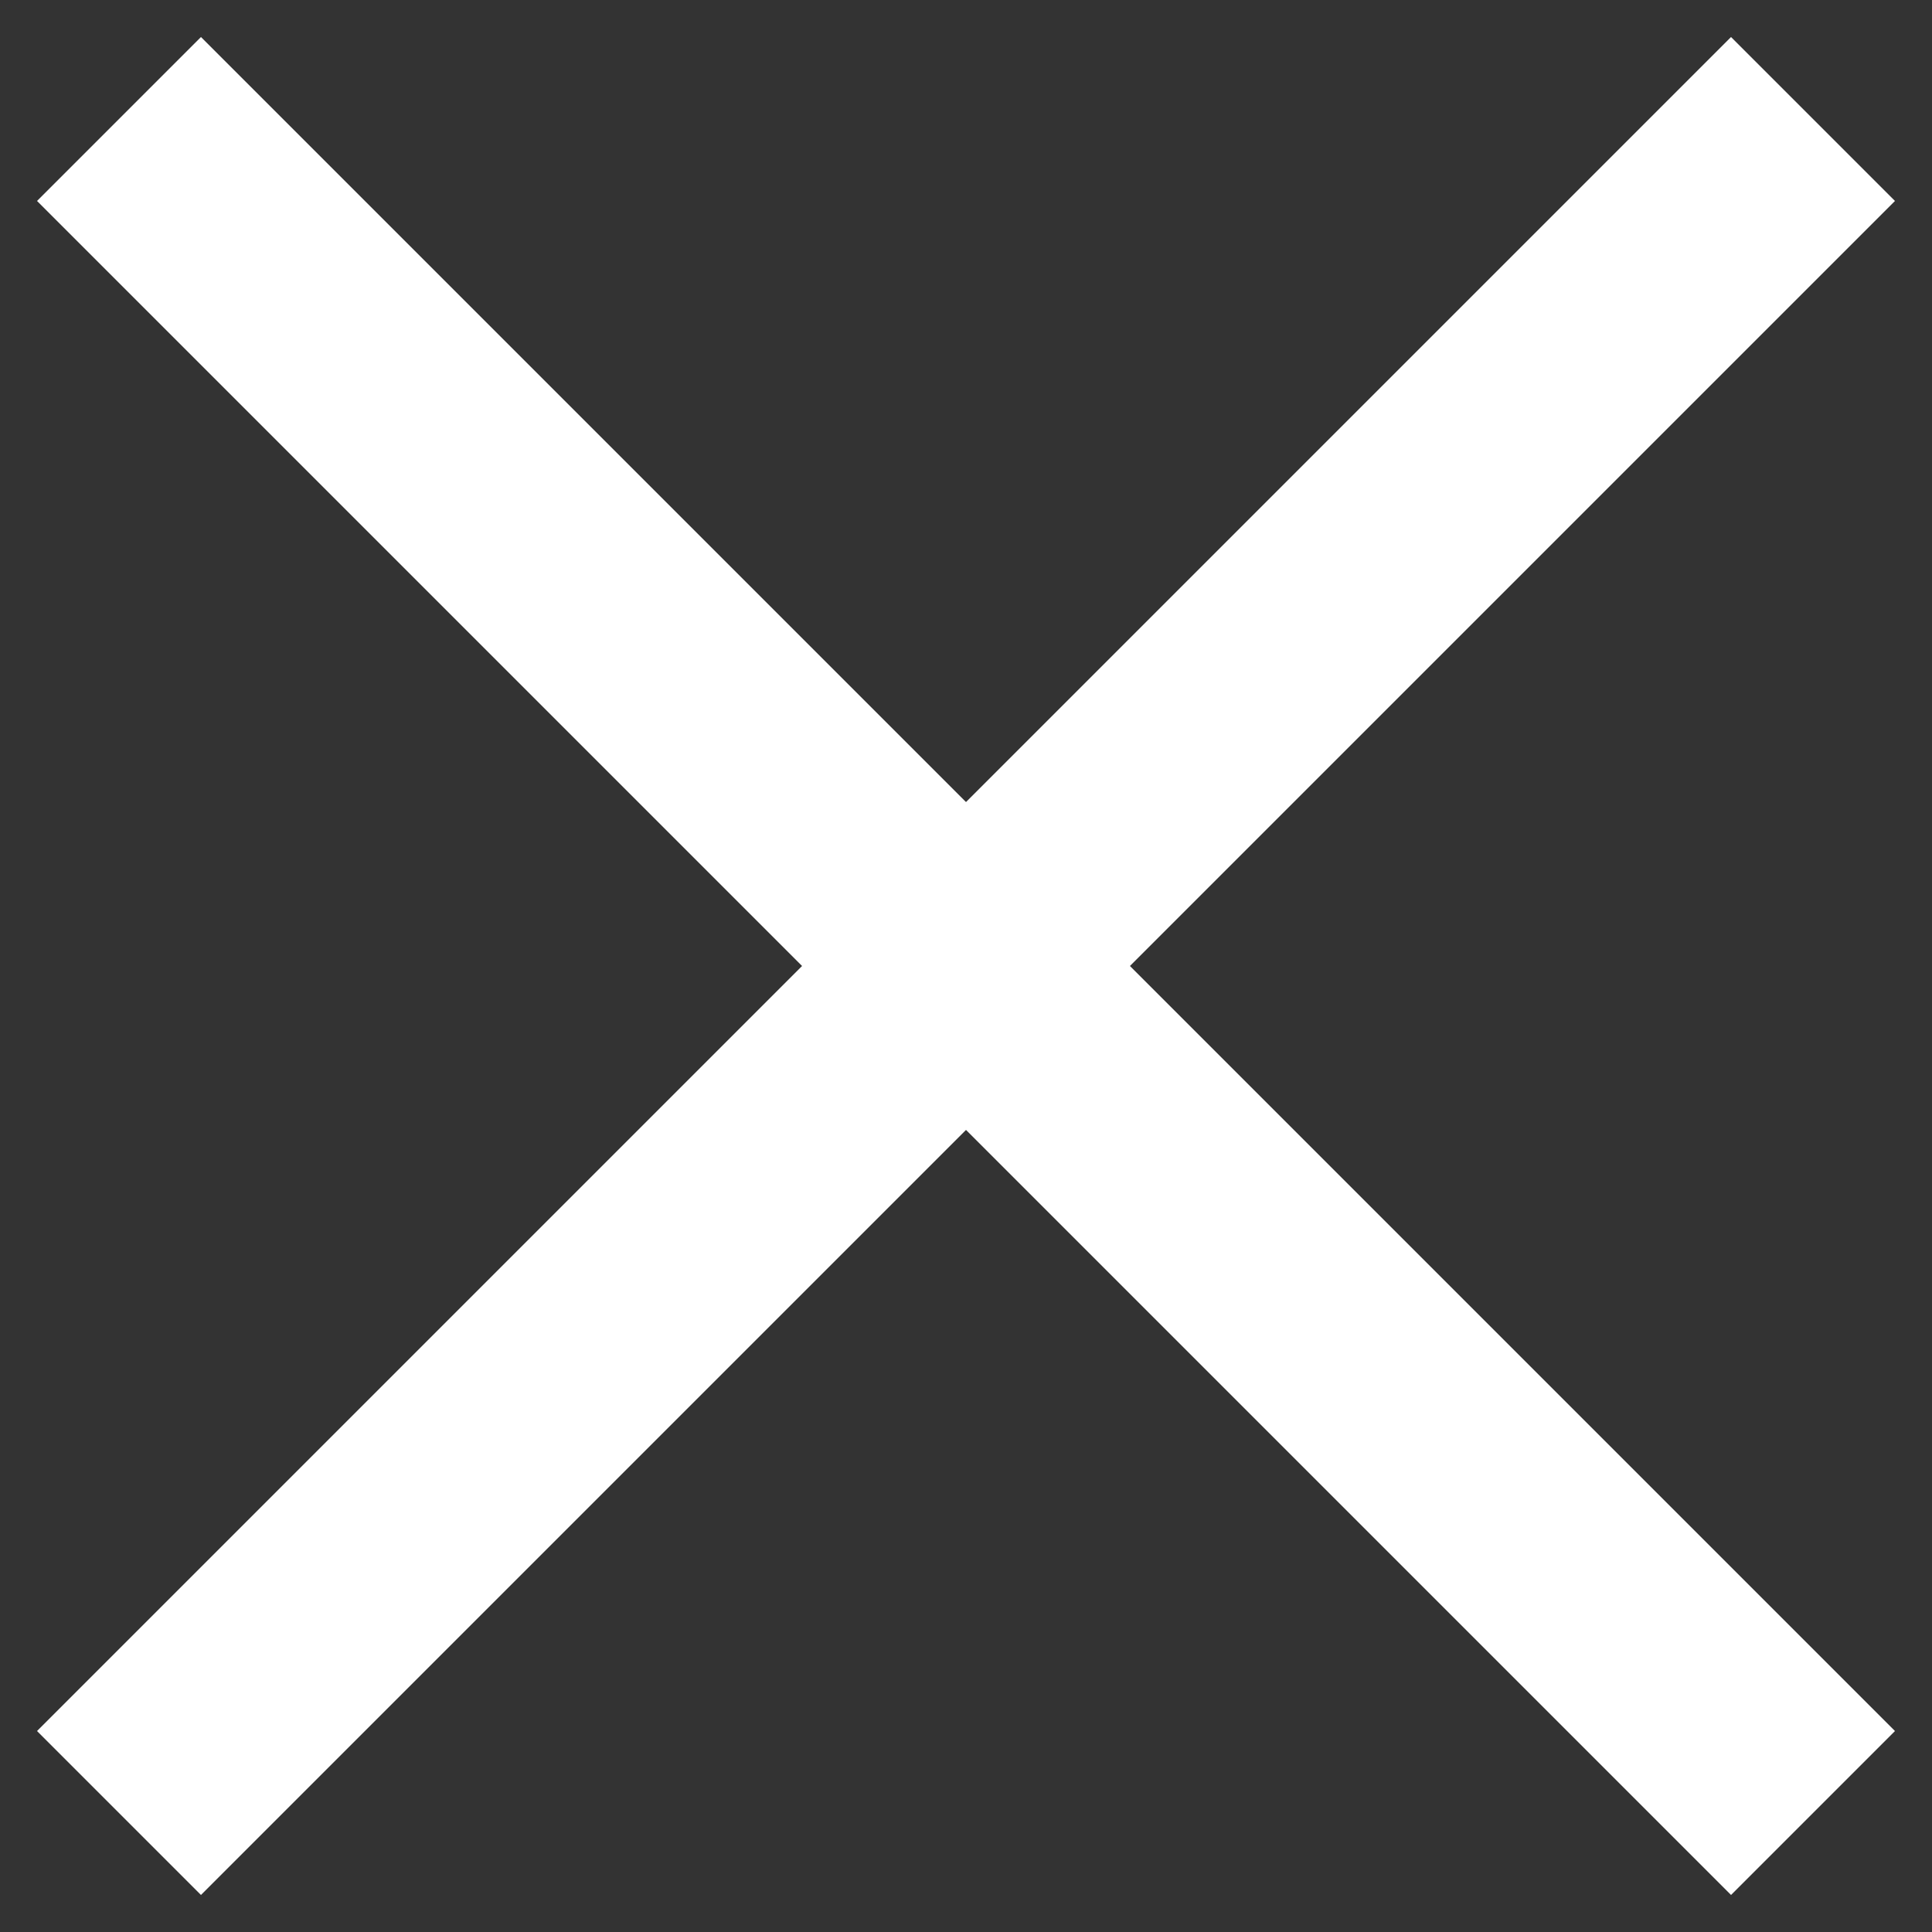 <svg width="25px" height="25px" viewBox="0 0 25 25" version="1.1" xmlns="http://www.w3.org/2000/svg" xmlns:xlink="http://www.w3.org/1999/xlink">
    <rect x="0" y="0" width="25" height="25" fill="#333333" stroke="none"/>
    <g id="CH.me-Design" stroke="none" stroke-width="1" fill="none" fill-rule="evenodd">
        <g id="Ch.me-Home-Mobile-Nav" transform="translate(-325, -28)" fill="#FFFFFF">
            <g id="Group" transform="translate(325, 28)">
                <rect id="Rectangle-23" transform="translate(12.5, 12.5) rotate(45) translate(-12.5, -12.5) " x="-3" y="11" width="31" height="3"></rect>
                <rect id="Rectangle-23" transform="translate(12.5, 12.5) scale(-1, 1) rotate(45) translate(-12.5, -12.5) " x="-3" y="11" width="31" height="3"></rect>
            </g>
        </g>
    </g>
</svg>
